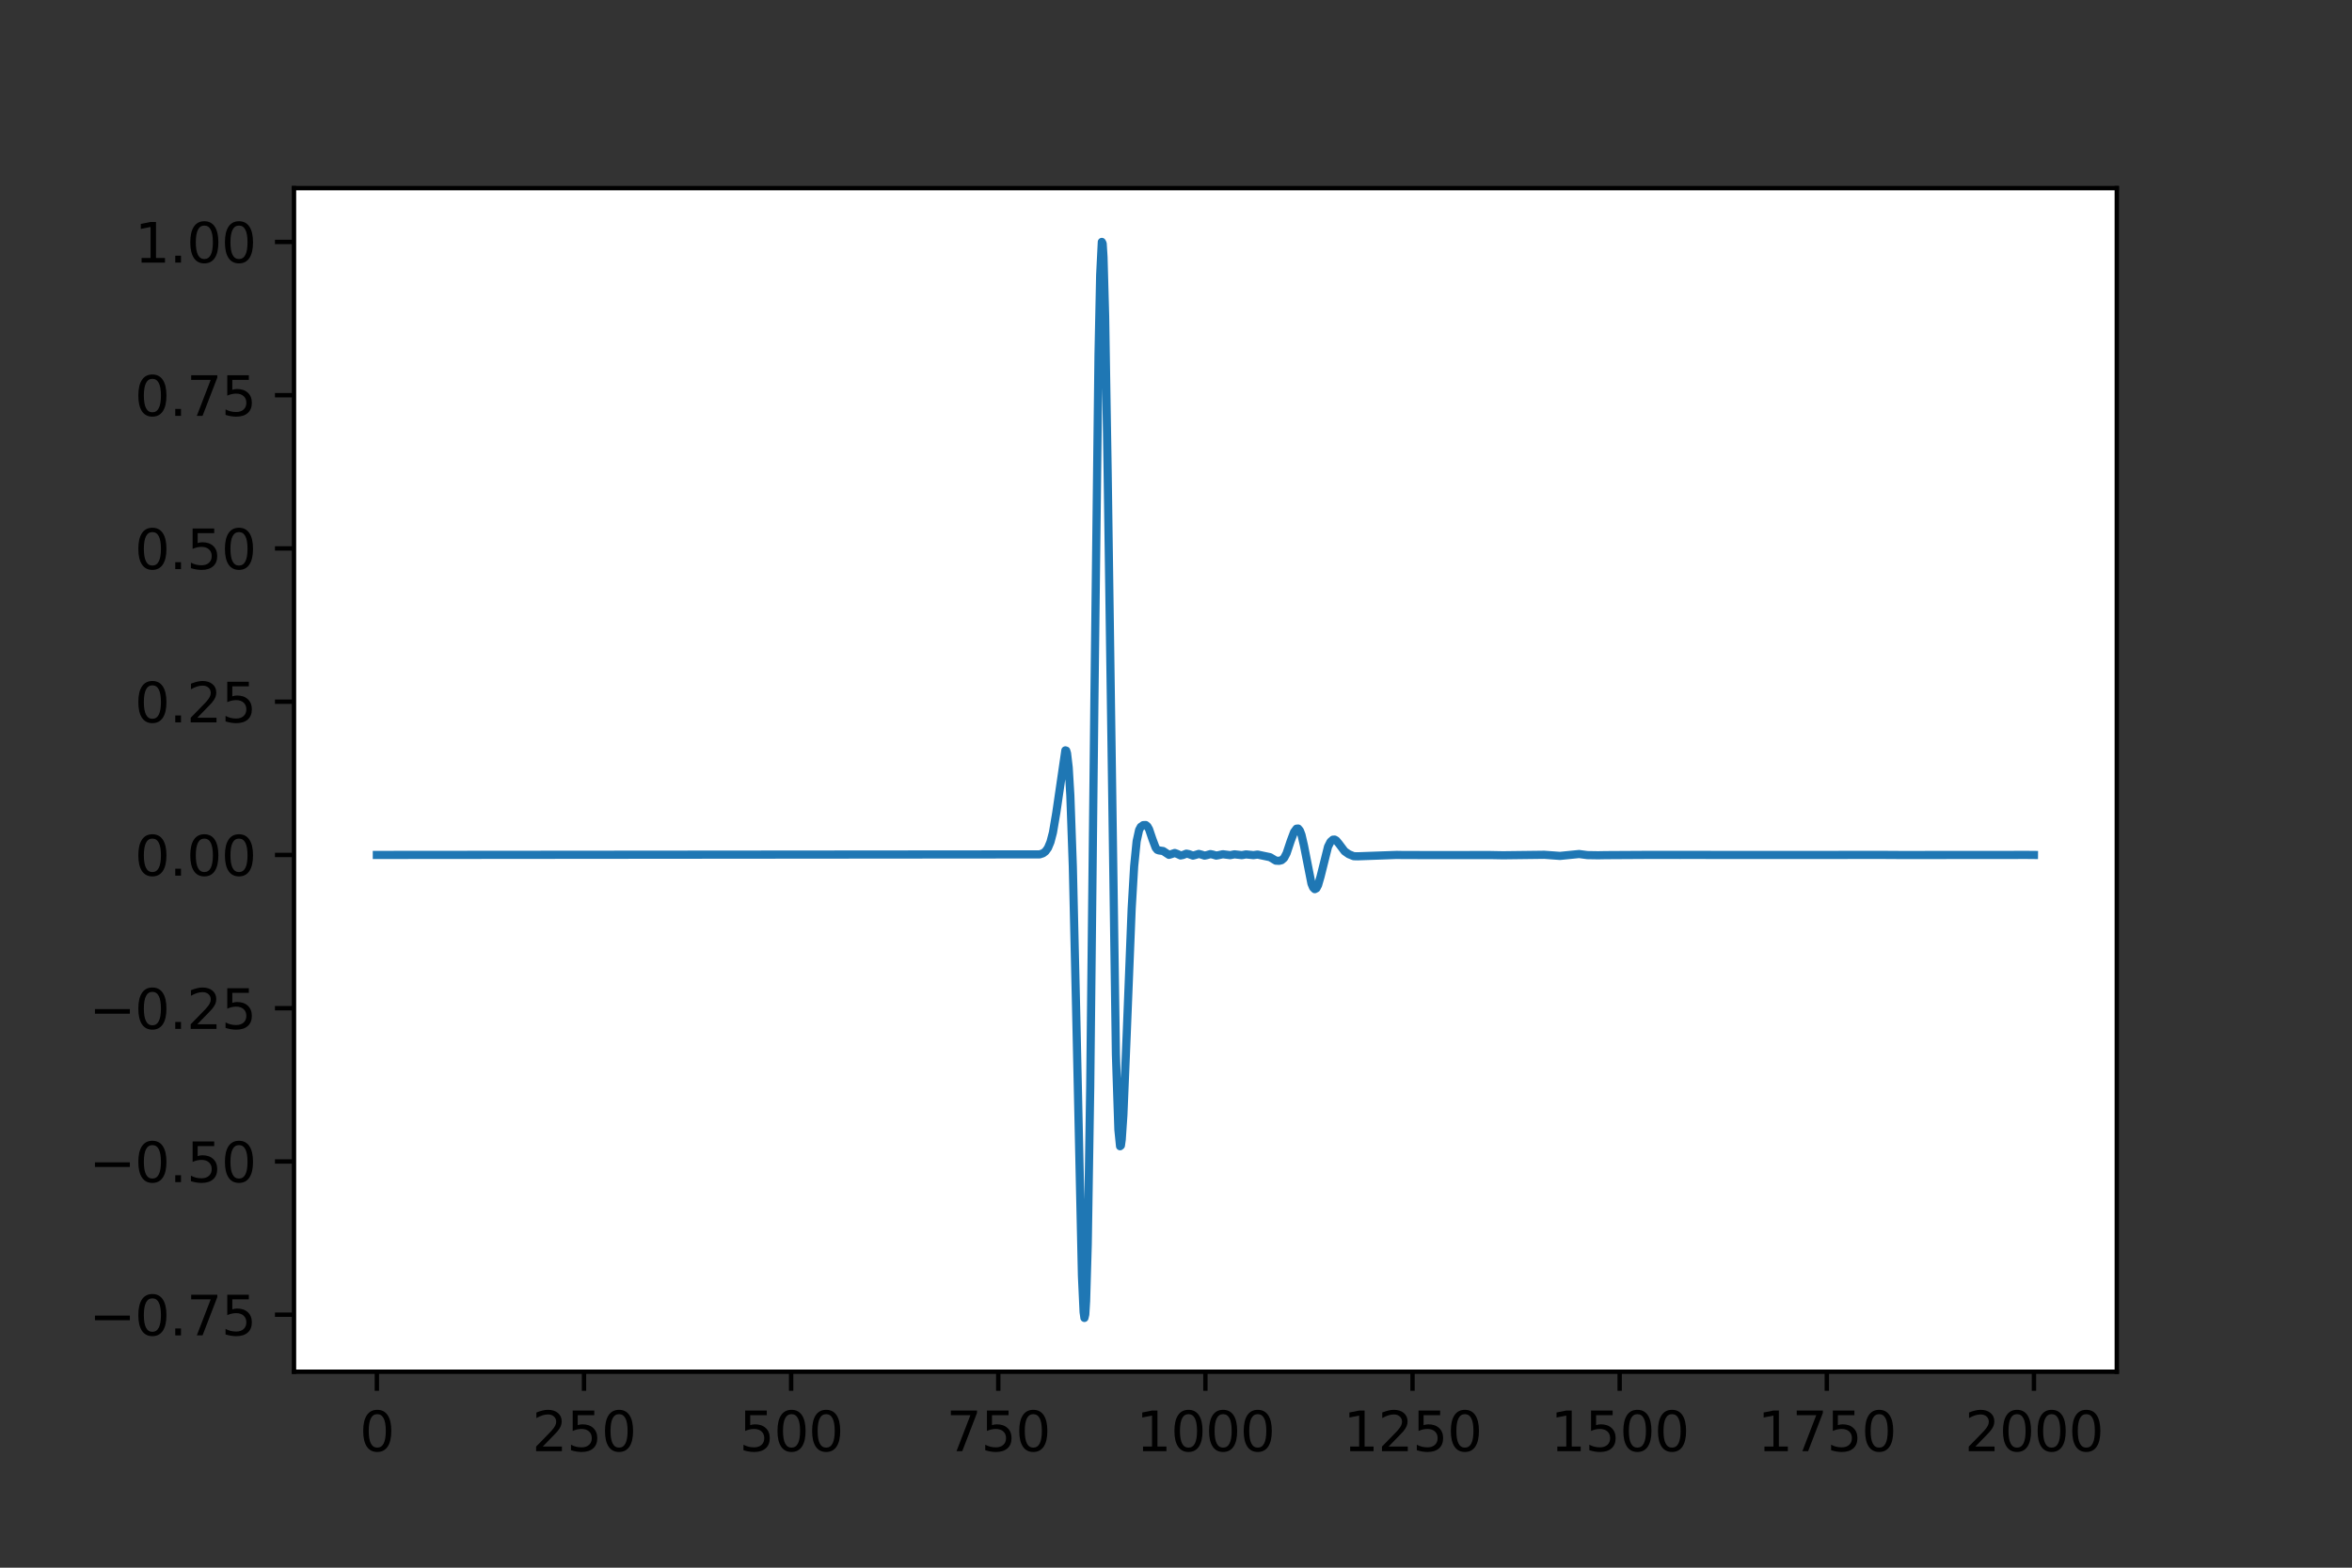 <?xml version="1.0" encoding="utf-8" standalone="no"?>
<!DOCTYPE svg PUBLIC "-//W3C//DTD SVG 1.1//EN"
  "http://www.w3.org/Graphics/SVG/1.1/DTD/svg11.dtd">
<svg height="288pt" version="1.1" viewBox="0 0 432 288" width="432pt" xmlns="http://www.w3.org/2000/svg" xmlns:xlink="http://www.w3.org/1999/xlink">
 <rect x="0" y="0" width="432" height="288" fill="#333333" stroke="none"/>
 <defs>
  <style type="text/css">*{stroke-linecap:butt;stroke-linejoin:round;}</style>
 </defs>
 <g id="figure_1">
  <g id="patch_1">
   <path d="M 0 288 
L 432 288 
L 432 0 
L 0 0 
z
" style="fill:none;"/>
  </g>
  <g id="axes_1">
   <g id="patch_2">
    <path d="M 54 252 
L 388.8 252 
L 388.8 34.56 
L 54 34.56 
z
" style="fill:#ffffff;"/>
   </g>
   <g id="matplotlib.axis_1">
    <g id="xtick_1">
     <g id="line2d_1">
      <defs>
       <path d="M 0 0 
L 0 3.5 
" id="m72eea30881" style="stroke:#000000;stroke-width:0.8;"/>
      </defs>
      <g>
       <use style="stroke:#000000;stroke-width:0.8;" x="69.218" xlink:href="#m72eea30881" y="252"/>
      </g>
     </g>
     <g id="text_1">
      <!-- 0 -->
      <g transform="translate(66.037 266.598)scale(0.1 -0.1)">
       <defs>
        <path d="M 2034 4250 
Q 1547 4250 1301 3770 
Q 1056 3291 1056 2328 
Q 1056 1369 1301 889 
Q 1547 409 2034 409 
Q 2525 409 2770 889 
Q 3016 1369 3016 2328 
Q 3016 3291 2770 3770 
Q 2525 4250 2034 4250 
z
M 2034 4750 
Q 2819 4750 3233 4129 
Q 3647 3509 3647 2328 
Q 3647 1150 3233 529 
Q 2819 -91 2034 -91 
Q 1250 -91 836 529 
Q 422 1150 422 2328 
Q 422 3509 836 4129 
Q 1250 4750 2034 4750 
z
" id="DejaVuSans-30" transform="scale(0.016)"/>
       </defs>
       <use xlink:href="#DejaVuSans-30"/>
      </g>
     </g>
    </g>
    <g id="xtick_2">
     <g id="line2d_2">
      <g>
       <use style="stroke:#000000;stroke-width:0.8;" x="107.264" xlink:href="#m72eea30881" y="252"/>
      </g>
     </g>
     <g id="text_2">
      <!-- 250 -->
      <g transform="translate(97.72 266.598)scale(0.1 -0.1)">
       <defs>
        <path d="M 1228 531 
L 3431 531 
L 3431 0 
L 469 0 
L 469 531 
Q 828 903 1448 1529 
Q 2069 2156 2228 2338 
Q 2531 2678 2651 2914 
Q 2772 3150 2772 3378 
Q 2772 3750 2511 3984 
Q 2250 4219 1831 4219 
Q 1534 4219 1204 4116 
Q 875 4013 500 3803 
L 500 4441 
Q 881 4594 1212 4672 
Q 1544 4750 1819 4750 
Q 2544 4750 2975 4387 
Q 3406 4025 3406 3419 
Q 3406 3131 3298 2873 
Q 3191 2616 2906 2266 
Q 2828 2175 2409 1742 
Q 1991 1309 1228 531 
z
" id="DejaVuSans-32" transform="scale(0.016)"/>
        <path d="M 691 4666 
L 3169 4666 
L 3169 4134 
L 1269 4134 
L 1269 2991 
Q 1406 3038 1543 3061 
Q 1681 3084 1819 3084 
Q 2600 3084 3056 2656 
Q 3513 2228 3513 1497 
Q 3513 744 3044 326 
Q 2575 -91 1722 -91 
Q 1428 -91 1123 -41 
Q 819 9 494 109 
L 494 744 
Q 775 591 1075 516 
Q 1375 441 1709 441 
Q 2250 441 2565 725 
Q 2881 1009 2881 1497 
Q 2881 1984 2565 2268 
Q 2250 2553 1709 2553 
Q 1456 2553 1204 2497 
Q 953 2441 691 2322 
L 691 4666 
z
" id="DejaVuSans-35" transform="scale(0.016)"/>
       </defs>
       <use xlink:href="#DejaVuSans-32"/>
       <use x="63.623" xlink:href="#DejaVuSans-35"/>
       <use x="127.246" xlink:href="#DejaVuSans-30"/>
      </g>
     </g>
    </g>
    <g id="xtick_3">
     <g id="line2d_3">
      <g>
       <use style="stroke:#000000;stroke-width:0.8;" x="145.309" xlink:href="#m72eea30881" y="252"/>
      </g>
     </g>
     <g id="text_3">
      <!-- 500 -->
      <g transform="translate(135.765 266.598)scale(0.1 -0.1)">
       <use xlink:href="#DejaVuSans-35"/>
       <use x="63.623" xlink:href="#DejaVuSans-30"/>
       <use x="127.246" xlink:href="#DejaVuSans-30"/>
      </g>
     </g>
    </g>
    <g id="xtick_4">
     <g id="line2d_4">
      <g>
       <use style="stroke:#000000;stroke-width:0.8;" x="183.355" xlink:href="#m72eea30881" y="252"/>
      </g>
     </g>
     <g id="text_4">
      <!-- 750 -->
      <g transform="translate(173.811 266.598)scale(0.1 -0.1)">
       <defs>
        <path d="M 525 4666 
L 3525 4666 
L 3525 4397 
L 1831 0 
L 1172 0 
L 2766 4134 
L 525 4134 
L 525 4666 
z
" id="DejaVuSans-37" transform="scale(0.016)"/>
       </defs>
       <use xlink:href="#DejaVuSans-37"/>
       <use x="63.623" xlink:href="#DejaVuSans-35"/>
       <use x="127.246" xlink:href="#DejaVuSans-30"/>
      </g>
     </g>
    </g>
    <g id="xtick_5">
     <g id="line2d_5">
      <g>
       <use style="stroke:#000000;stroke-width:0.8;" x="221.4" xlink:href="#m72eea30881" y="252"/>
      </g>
     </g>
     <g id="text_5">
      <!-- 1000 -->
      <g transform="translate(208.675 266.598)scale(0.1 -0.1)">
       <defs>
        <path d="M 794 531 
L 1825 531 
L 1825 4091 
L 703 3866 
L 703 4441 
L 1819 4666 
L 2450 4666 
L 2450 531 
L 3481 531 
L 3481 0 
L 794 0 
L 794 531 
z
" id="DejaVuSans-31" transform="scale(0.016)"/>
       </defs>
       <use xlink:href="#DejaVuSans-31"/>
       <use x="63.623" xlink:href="#DejaVuSans-30"/>
       <use x="127.246" xlink:href="#DejaVuSans-30"/>
       <use x="190.869" xlink:href="#DejaVuSans-30"/>
      </g>
     </g>
    </g>
    <g id="xtick_6">
     <g id="line2d_6">
      <g>
       <use style="stroke:#000000;stroke-width:0.8;" x="259.445" xlink:href="#m72eea30881" y="252"/>
      </g>
     </g>
     <g id="text_6">
      <!-- 1250 -->
      <g transform="translate(246.72 266.598)scale(0.1 -0.1)">
       <use xlink:href="#DejaVuSans-31"/>
       <use x="63.623" xlink:href="#DejaVuSans-32"/>
       <use x="127.246" xlink:href="#DejaVuSans-35"/>
       <use x="190.869" xlink:href="#DejaVuSans-30"/>
      </g>
     </g>
    </g>
    <g id="xtick_7">
     <g id="line2d_7">
      <g>
       <use style="stroke:#000000;stroke-width:0.8;" x="297.491" xlink:href="#m72eea30881" y="252"/>
      </g>
     </g>
     <g id="text_7">
      <!-- 1500 -->
      <g transform="translate(284.766 266.598)scale(0.1 -0.1)">
       <use xlink:href="#DejaVuSans-31"/>
       <use x="63.623" xlink:href="#DejaVuSans-35"/>
       <use x="127.246" xlink:href="#DejaVuSans-30"/>
       <use x="190.869" xlink:href="#DejaVuSans-30"/>
      </g>
     </g>
    </g>
    <g id="xtick_8">
     <g id="line2d_8">
      <g>
       <use style="stroke:#000000;stroke-width:0.8;" x="335.536" xlink:href="#m72eea30881" y="252"/>
      </g>
     </g>
     <g id="text_8">
      <!-- 1750 -->
      <g transform="translate(322.811 266.598)scale(0.1 -0.1)">
       <use xlink:href="#DejaVuSans-31"/>
       <use x="63.623" xlink:href="#DejaVuSans-37"/>
       <use x="127.246" xlink:href="#DejaVuSans-35"/>
       <use x="190.869" xlink:href="#DejaVuSans-30"/>
      </g>
     </g>
    </g>
    <g id="xtick_9">
     <g id="line2d_9">
      <g>
       <use style="stroke:#000000;stroke-width:0.8;" x="373.582" xlink:href="#m72eea30881" y="252"/>
      </g>
     </g>
     <g id="text_9">
      <!-- 2000 -->
      <g transform="translate(360.857 266.598)scale(0.1 -0.1)">
       <use xlink:href="#DejaVuSans-32"/>
       <use x="63.623" xlink:href="#DejaVuSans-30"/>
       <use x="127.246" xlink:href="#DejaVuSans-30"/>
       <use x="190.869" xlink:href="#DejaVuSans-30"/>
      </g>
     </g>
    </g>
   </g>
   <g id="matplotlib.axis_2">
    <g id="ytick_1">
     <g id="line2d_10">
      <defs>
       <path d="M 0 0 
L -3.5 0 
" id="m3056ff367f" style="stroke:#000000;stroke-width:0.8;"/>
      </defs>
      <g>
       <use style="stroke:#000000;stroke-width:0.8;" x="54" xlink:href="#m3056ff367f" y="241.525"/>
      </g>
     </g>
     <g id="text_10">
      <!-- −0.75 -->
      <g transform="translate(16.355 245.324)scale(0.1 -0.1)">
       <defs>
        <path d="M 678 2272 
L 4684 2272 
L 4684 1741 
L 678 1741 
L 678 2272 
z
" id="DejaVuSans-2212" transform="scale(0.016)"/>
        <path d="M 684 794 
L 1344 794 
L 1344 0 
L 684 0 
L 684 794 
z
" id="DejaVuSans-2e" transform="scale(0.016)"/>
       </defs>
       <use xlink:href="#DejaVuSans-2212"/>
       <use x="83.789" xlink:href="#DejaVuSans-30"/>
       <use x="147.412" xlink:href="#DejaVuSans-2e"/>
       <use x="179.199" xlink:href="#DejaVuSans-37"/>
       <use x="242.822" xlink:href="#DejaVuSans-35"/>
      </g>
     </g>
    </g>
    <g id="ytick_2">
     <g id="line2d_11">
      <g>
       <use style="stroke:#000000;stroke-width:0.8;" x="54" xlink:href="#m3056ff367f" y="213.371"/>
      </g>
     </g>
     <g id="text_11">
      <!-- −0.50 -->
      <g transform="translate(16.355 217.17)scale(0.1 -0.1)">
       <use xlink:href="#DejaVuSans-2212"/>
       <use x="83.789" xlink:href="#DejaVuSans-30"/>
       <use x="147.412" xlink:href="#DejaVuSans-2e"/>
       <use x="179.199" xlink:href="#DejaVuSans-35"/>
       <use x="242.822" xlink:href="#DejaVuSans-30"/>
      </g>
     </g>
    </g>
    <g id="ytick_3">
     <g id="line2d_12">
      <g>
       <use style="stroke:#000000;stroke-width:0.8;" x="54" xlink:href="#m3056ff367f" y="185.216"/>
      </g>
     </g>
     <g id="text_12">
      <!-- −0.25 -->
      <g transform="translate(16.355 189.015)scale(0.1 -0.1)">
       <use xlink:href="#DejaVuSans-2212"/>
       <use x="83.789" xlink:href="#DejaVuSans-30"/>
       <use x="147.412" xlink:href="#DejaVuSans-2e"/>
       <use x="179.199" xlink:href="#DejaVuSans-32"/>
       <use x="242.822" xlink:href="#DejaVuSans-35"/>
      </g>
     </g>
    </g>
    <g id="ytick_4">
     <g id="line2d_13">
      <g>
       <use style="stroke:#000000;stroke-width:0.8;" x="54" xlink:href="#m3056ff367f" y="157.062"/>
      </g>
     </g>
     <g id="text_13">
      <!-- 0.00 -->
      <g transform="translate(24.734 160.861)scale(0.1 -0.1)">
       <use xlink:href="#DejaVuSans-30"/>
       <use x="63.623" xlink:href="#DejaVuSans-2e"/>
       <use x="95.41" xlink:href="#DejaVuSans-30"/>
       <use x="159.033" xlink:href="#DejaVuSans-30"/>
      </g>
     </g>
    </g>
    <g id="ytick_5">
     <g id="line2d_14">
      <g>
       <use style="stroke:#000000;stroke-width:0.8;" x="54" xlink:href="#m3056ff367f" y="128.907"/>
      </g>
     </g>
     <g id="text_14">
      <!-- 0.25 -->
      <g transform="translate(24.734 132.706)scale(0.1 -0.1)">
       <use xlink:href="#DejaVuSans-30"/>
       <use x="63.623" xlink:href="#DejaVuSans-2e"/>
       <use x="95.41" xlink:href="#DejaVuSans-32"/>
       <use x="159.033" xlink:href="#DejaVuSans-35"/>
      </g>
     </g>
    </g>
    <g id="ytick_6">
     <g id="line2d_15">
      <g>
       <use style="stroke:#000000;stroke-width:0.8;" x="54" xlink:href="#m3056ff367f" y="100.753"/>
      </g>
     </g>
     <g id="text_15">
      <!-- 0.50 -->
      <g transform="translate(24.734 104.552)scale(0.1 -0.1)">
       <use xlink:href="#DejaVuSans-30"/>
       <use x="63.623" xlink:href="#DejaVuSans-2e"/>
       <use x="95.41" xlink:href="#DejaVuSans-35"/>
       <use x="159.033" xlink:href="#DejaVuSans-30"/>
      </g>
     </g>
    </g>
    <g id="ytick_7">
     <g id="line2d_16">
      <g>
       <use style="stroke:#000000;stroke-width:0.8;" x="54" xlink:href="#m3056ff367f" y="72.598"/>
      </g>
     </g>
     <g id="text_16">
      <!-- 0.75 -->
      <g transform="translate(24.734 76.397)scale(0.1 -0.1)">
       <use xlink:href="#DejaVuSans-30"/>
       <use x="63.623" xlink:href="#DejaVuSans-2e"/>
       <use x="95.41" xlink:href="#DejaVuSans-37"/>
       <use x="159.033" xlink:href="#DejaVuSans-35"/>
      </g>
     </g>
    </g>
    <g id="ytick_8">
     <g id="line2d_17">
      <g>
       <use style="stroke:#000000;stroke-width:0.8;" x="54" xlink:href="#m3056ff367f" y="44.444"/>
      </g>
     </g>
     <g id="text_17">
      <!-- 1.00 -->
      <g transform="translate(24.734 48.243)scale(0.1 -0.1)">
       <use xlink:href="#DejaVuSans-31"/>
       <use x="63.623" xlink:href="#DejaVuSans-2e"/>
       <use x="95.41" xlink:href="#DejaVuSans-30"/>
       <use x="159.033" xlink:href="#DejaVuSans-30"/>
      </g>
     </g>
    </g>
   </g>
   <g id="line2d_18">
    <path clip-path="url(#p7242bb2f52)" d="M 69.218 157.062 
L 190.964 156.958 
L 191.572 156.755 
L 192.029 156.412 
L 192.485 155.775 
L 192.942 154.679 
L 193.399 152.931 
L 194.007 149.344 
L 195.681 137.85 
L 195.833 137.897 
L 195.986 138.392 
L 196.29 140.999 
L 196.594 146.147 
L 197.051 159.21 
L 197.66 185.65 
L 198.725 234.396 
L 199.029 241.046 
L 199.181 242.116 
L 199.334 241.481 
L 199.486 239.038 
L 199.79 228.552 
L 200.247 199.587 
L 201.008 129.012 
L 201.769 65.212 
L 202.073 50.547 
L 202.377 44.444 
L 202.529 44.737 
L 202.682 47.206 
L 202.986 58.166 
L 203.443 86.504 
L 204.964 193.669 
L 205.421 207.543 
L 205.725 210.575 
L 205.877 210.445 
L 206.03 209.362 
L 206.334 204.846 
L 206.943 190.068 
L 207.856 166.949 
L 208.312 159.151 
L 208.769 154.559 
L 209.225 152.471 
L 209.53 151.907 
L 209.986 151.583 
L 210.443 151.569 
L 210.747 151.807 
L 211.052 152.338 
L 211.66 154.128 
L 212.269 155.753 
L 212.573 156.126 
L 212.878 156.233 
L 213.639 156.342 
L 214.704 157.044 
L 215.161 156.907 
L 215.769 156.701 
L 216.226 156.869 
L 216.835 157.156 
L 217.291 157.067 
L 217.9 156.825 
L 218.356 156.91 
L 219.117 157.185 
L 219.574 157.061 
L 220.183 156.875 
L 220.639 156.991 
L 221.248 157.185 
L 221.704 157.089 
L 222.313 156.908 
L 222.77 156.997 
L 223.378 157.178 
L 223.835 157.1 
L 224.596 156.933 
L 225.965 157.102 
L 226.726 156.949 
L 228.096 157.099 
L 228.857 156.963 
L 230.227 157.097 
L 230.987 156.993 
L 233.27 157.471 
L 234.335 158.109 
L 234.944 158.144 
L 235.401 158.023 
L 235.857 157.625 
L 236.314 156.75 
L 237.075 154.475 
L 237.683 152.86 
L 238.14 152.238 
L 238.444 152.215 
L 238.749 152.58 
L 239.053 153.379 
L 239.51 155.359 
L 240.879 162.318 
L 241.184 163.058 
L 241.488 163.35 
L 241.792 163.191 
L 242.097 162.6 
L 242.553 161.029 
L 243.923 155.55 
L 244.379 154.645 
L 244.836 154.253 
L 245.14 154.243 
L 245.445 154.421 
L 245.901 154.968 
L 246.967 156.389 
L 247.727 156.92 
L 248.641 157.294 
L 249.401 157.312 
L 256.554 157.056 
L 257.619 157.075 
L 258.837 157.072 
L 261.119 157.084 
L 273.751 157.081 
L 276.033 157.124 
L 283.642 157.032 
L 286.534 157.239 
L 290.034 156.892 
L 291.556 157.091 
L 293.534 157.122 
L 294.904 157.097 
L 302.969 157.051 
L 304.948 157.048 
L 308.6 157.057 
L 311.492 157.052 
L 314.992 157.061 
L 318.34 157.065 
L 323.666 157.067 
L 333.101 157.064 
L 336.297 157.061 
L 339.189 157.057 
L 345.428 157.051 
L 349.081 157.073 
L 361.864 157.066 
L 367.038 157.067 
L 372.06 157.053 
L 373.582 157.067 
L 373.582 157.067 
" style="fill:none;stroke:#1f77b4;stroke-linecap:square;stroke-width:1.5;"/>
   </g>
   <g id="patch_3">
    <path d="M 54 252 
L 54 34.56 
" style="fill:none;stroke:#000000;stroke-linecap:square;stroke-linejoin:miter;stroke-width:0.8;"/>
   </g>
   <g id="patch_4">
    <path d="M 388.8 252 
L 388.8 34.56 
" style="fill:none;stroke:#000000;stroke-linecap:square;stroke-linejoin:miter;stroke-width:0.8;"/>
   </g>
   <g id="patch_5">
    <path d="M 54 252 
L 388.8 252 
" style="fill:none;stroke:#000000;stroke-linecap:square;stroke-linejoin:miter;stroke-width:0.8;"/>
   </g>
   <g id="patch_6">
    <path d="M 54 34.56 
L 388.8 34.56 
" style="fill:none;stroke:#000000;stroke-linecap:square;stroke-linejoin:miter;stroke-width:0.8;"/>
   </g>
  </g>
 </g>
 <defs>
  <clipPath id="p7242bb2f52">
   <rect height="217.44" width="334.8" x="54" y="34.56"/>
  </clipPath>
 </defs>
</svg>
